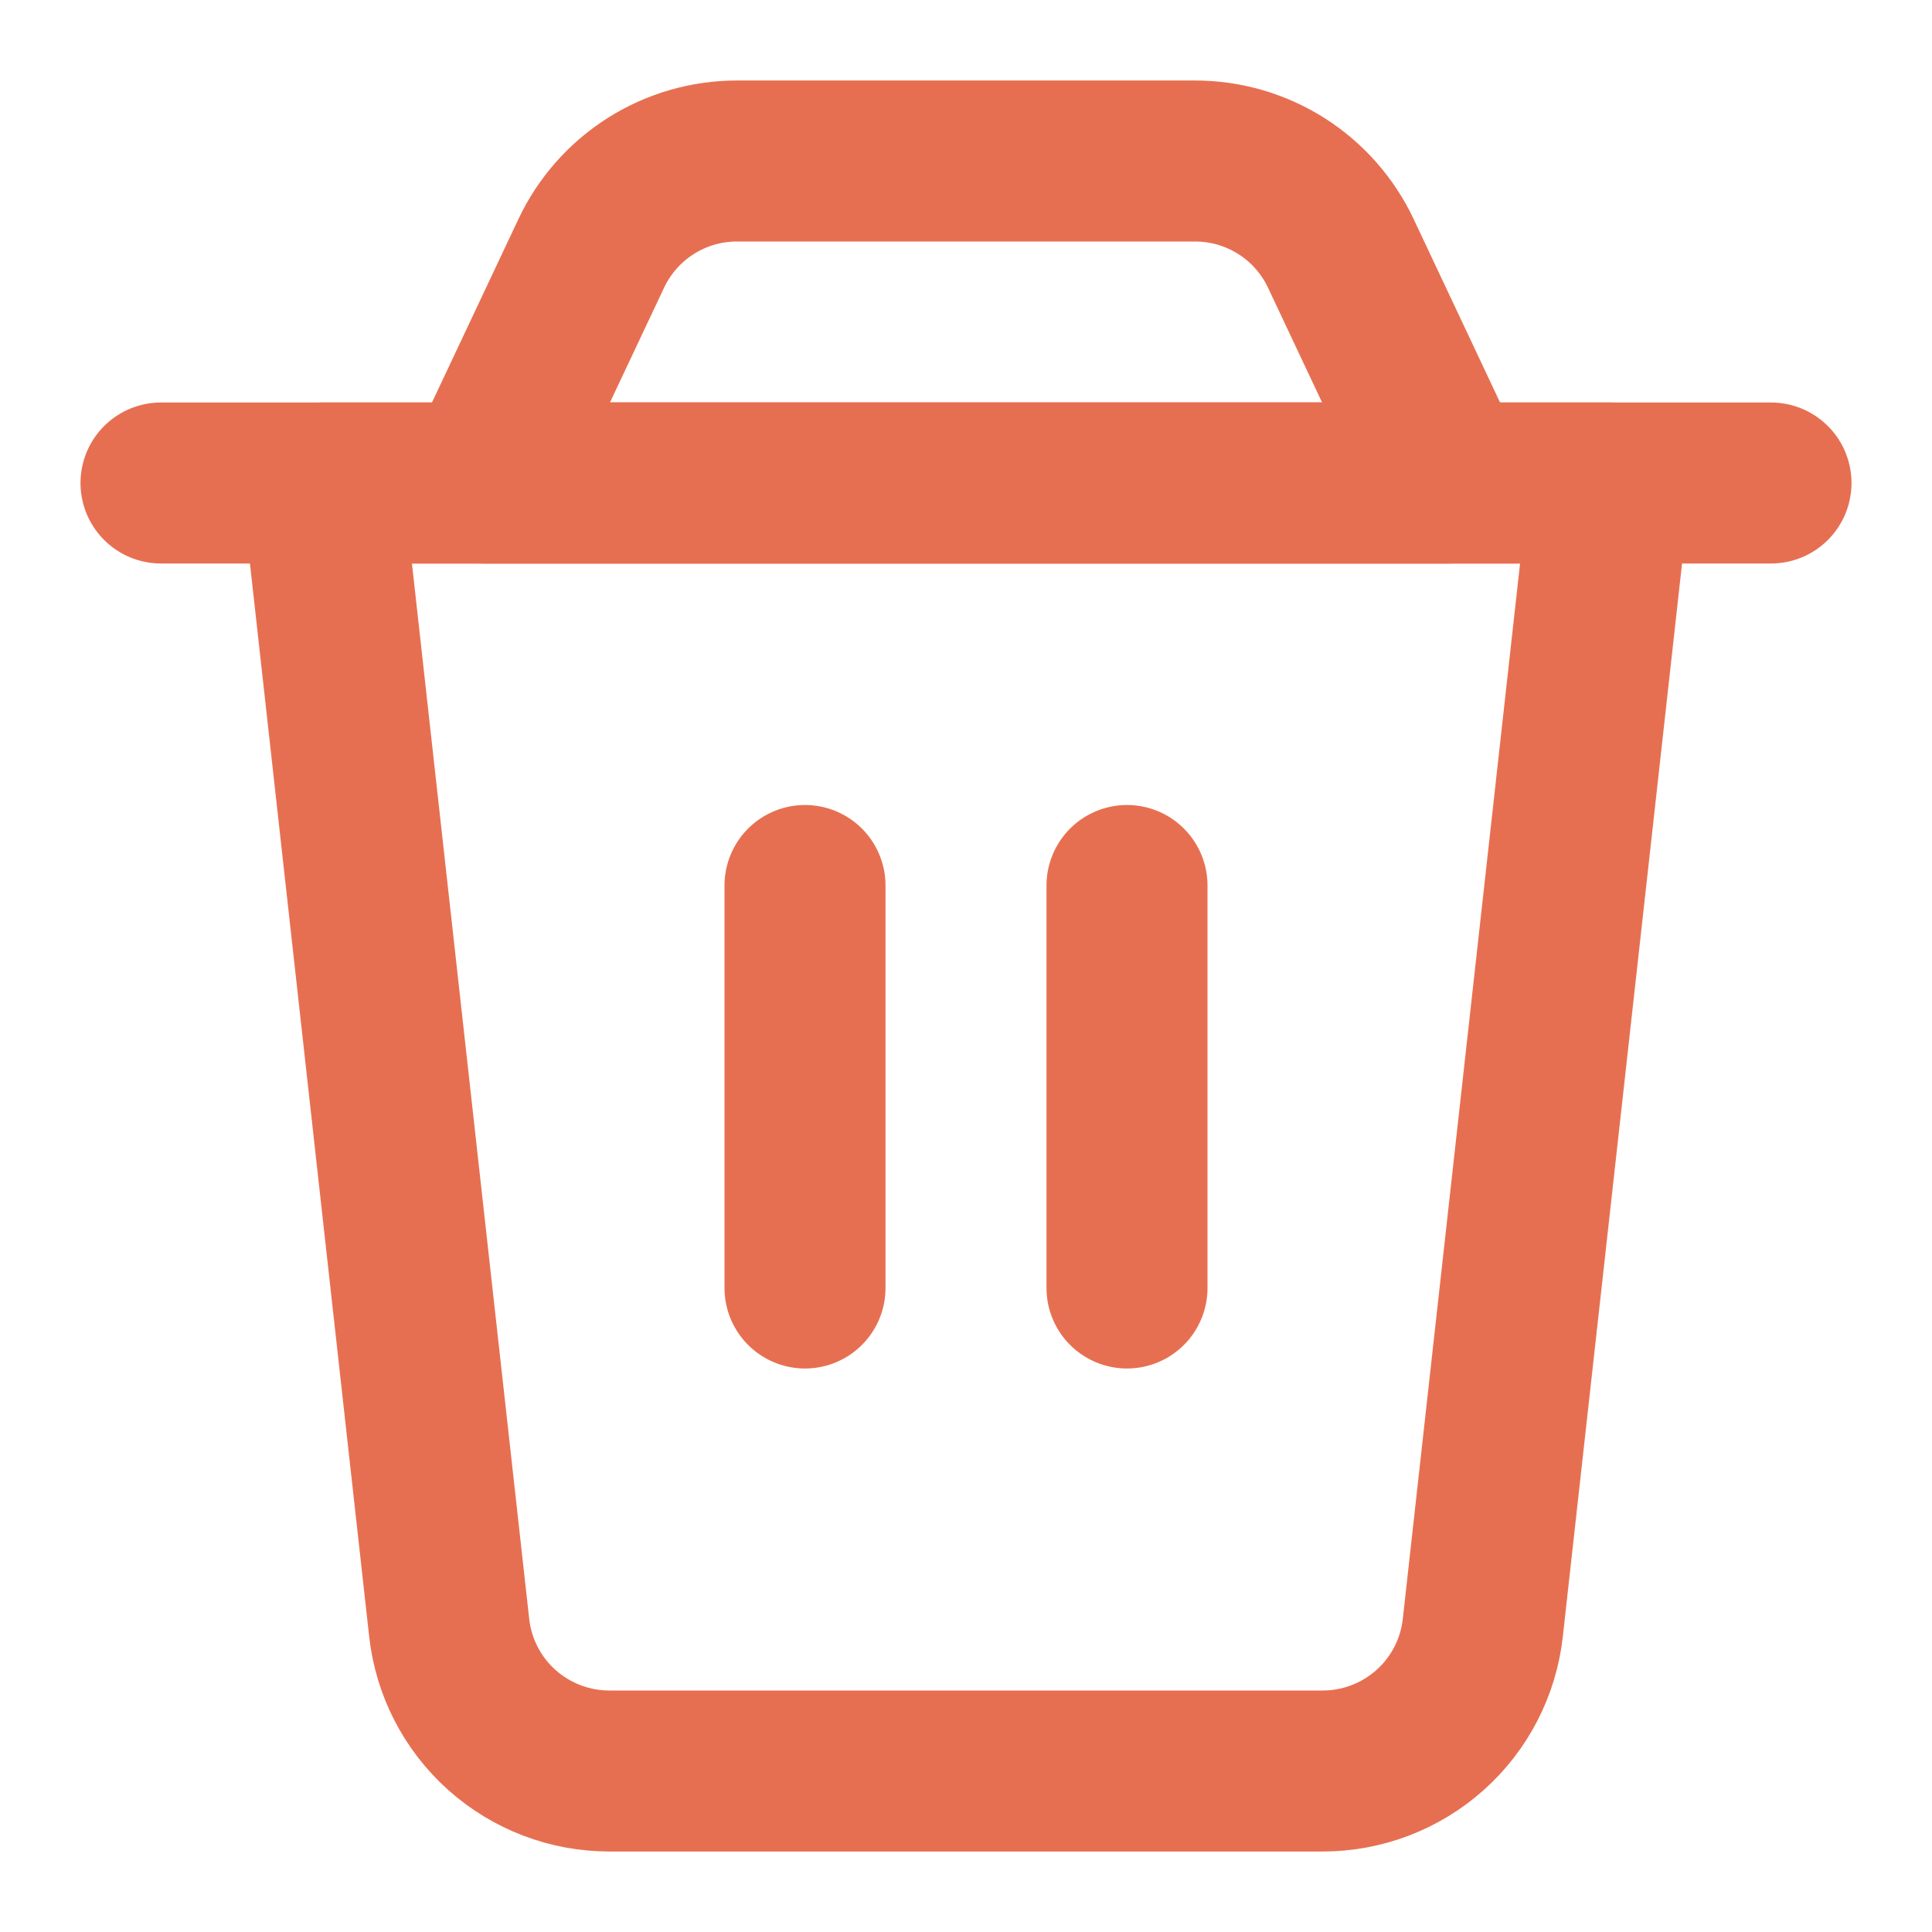 <svg width="24" height="24" viewBox="0 0 24 24" fill="none" xmlns="http://www.w3.org/2000/svg">
<path d="M4 6H20L18.42 20.22C18.366 20.709 18.133 21.162 17.766 21.49C17.399 21.818 16.924 22 16.432 22H7.568C7.076 22 6.601 21.818 6.234 21.49C5.867 21.162 5.634 20.709 5.58 20.22L4 6Z" stroke="#E76F51" stroke-width="2" stroke-linecap="round" stroke-linejoin="round"/>
<path d="M7.345 3.147C7.507 2.804 7.763 2.514 8.083 2.311C8.403 2.108 8.775 2 9.154 2H14.846C15.225 2 15.597 2.108 15.918 2.311C16.238 2.514 16.494 2.804 16.656 3.147L18 6H6L7.345 3.147Z" stroke="#E76F51" stroke-width="2" stroke-linecap="round" stroke-linejoin="round"/>
<path d="M2 6H22" stroke="#E76F51" stroke-width="2" stroke-linecap="round" stroke-linejoin="round"/>
<path d="M10 11V16" stroke="#E76F51" stroke-width="2" stroke-linecap="round" stroke-linejoin="round"/>
<path d="M14 11V16" stroke="#E76F51" stroke-width="2" stroke-linecap="round" stroke-linejoin="round"/>
</svg>
